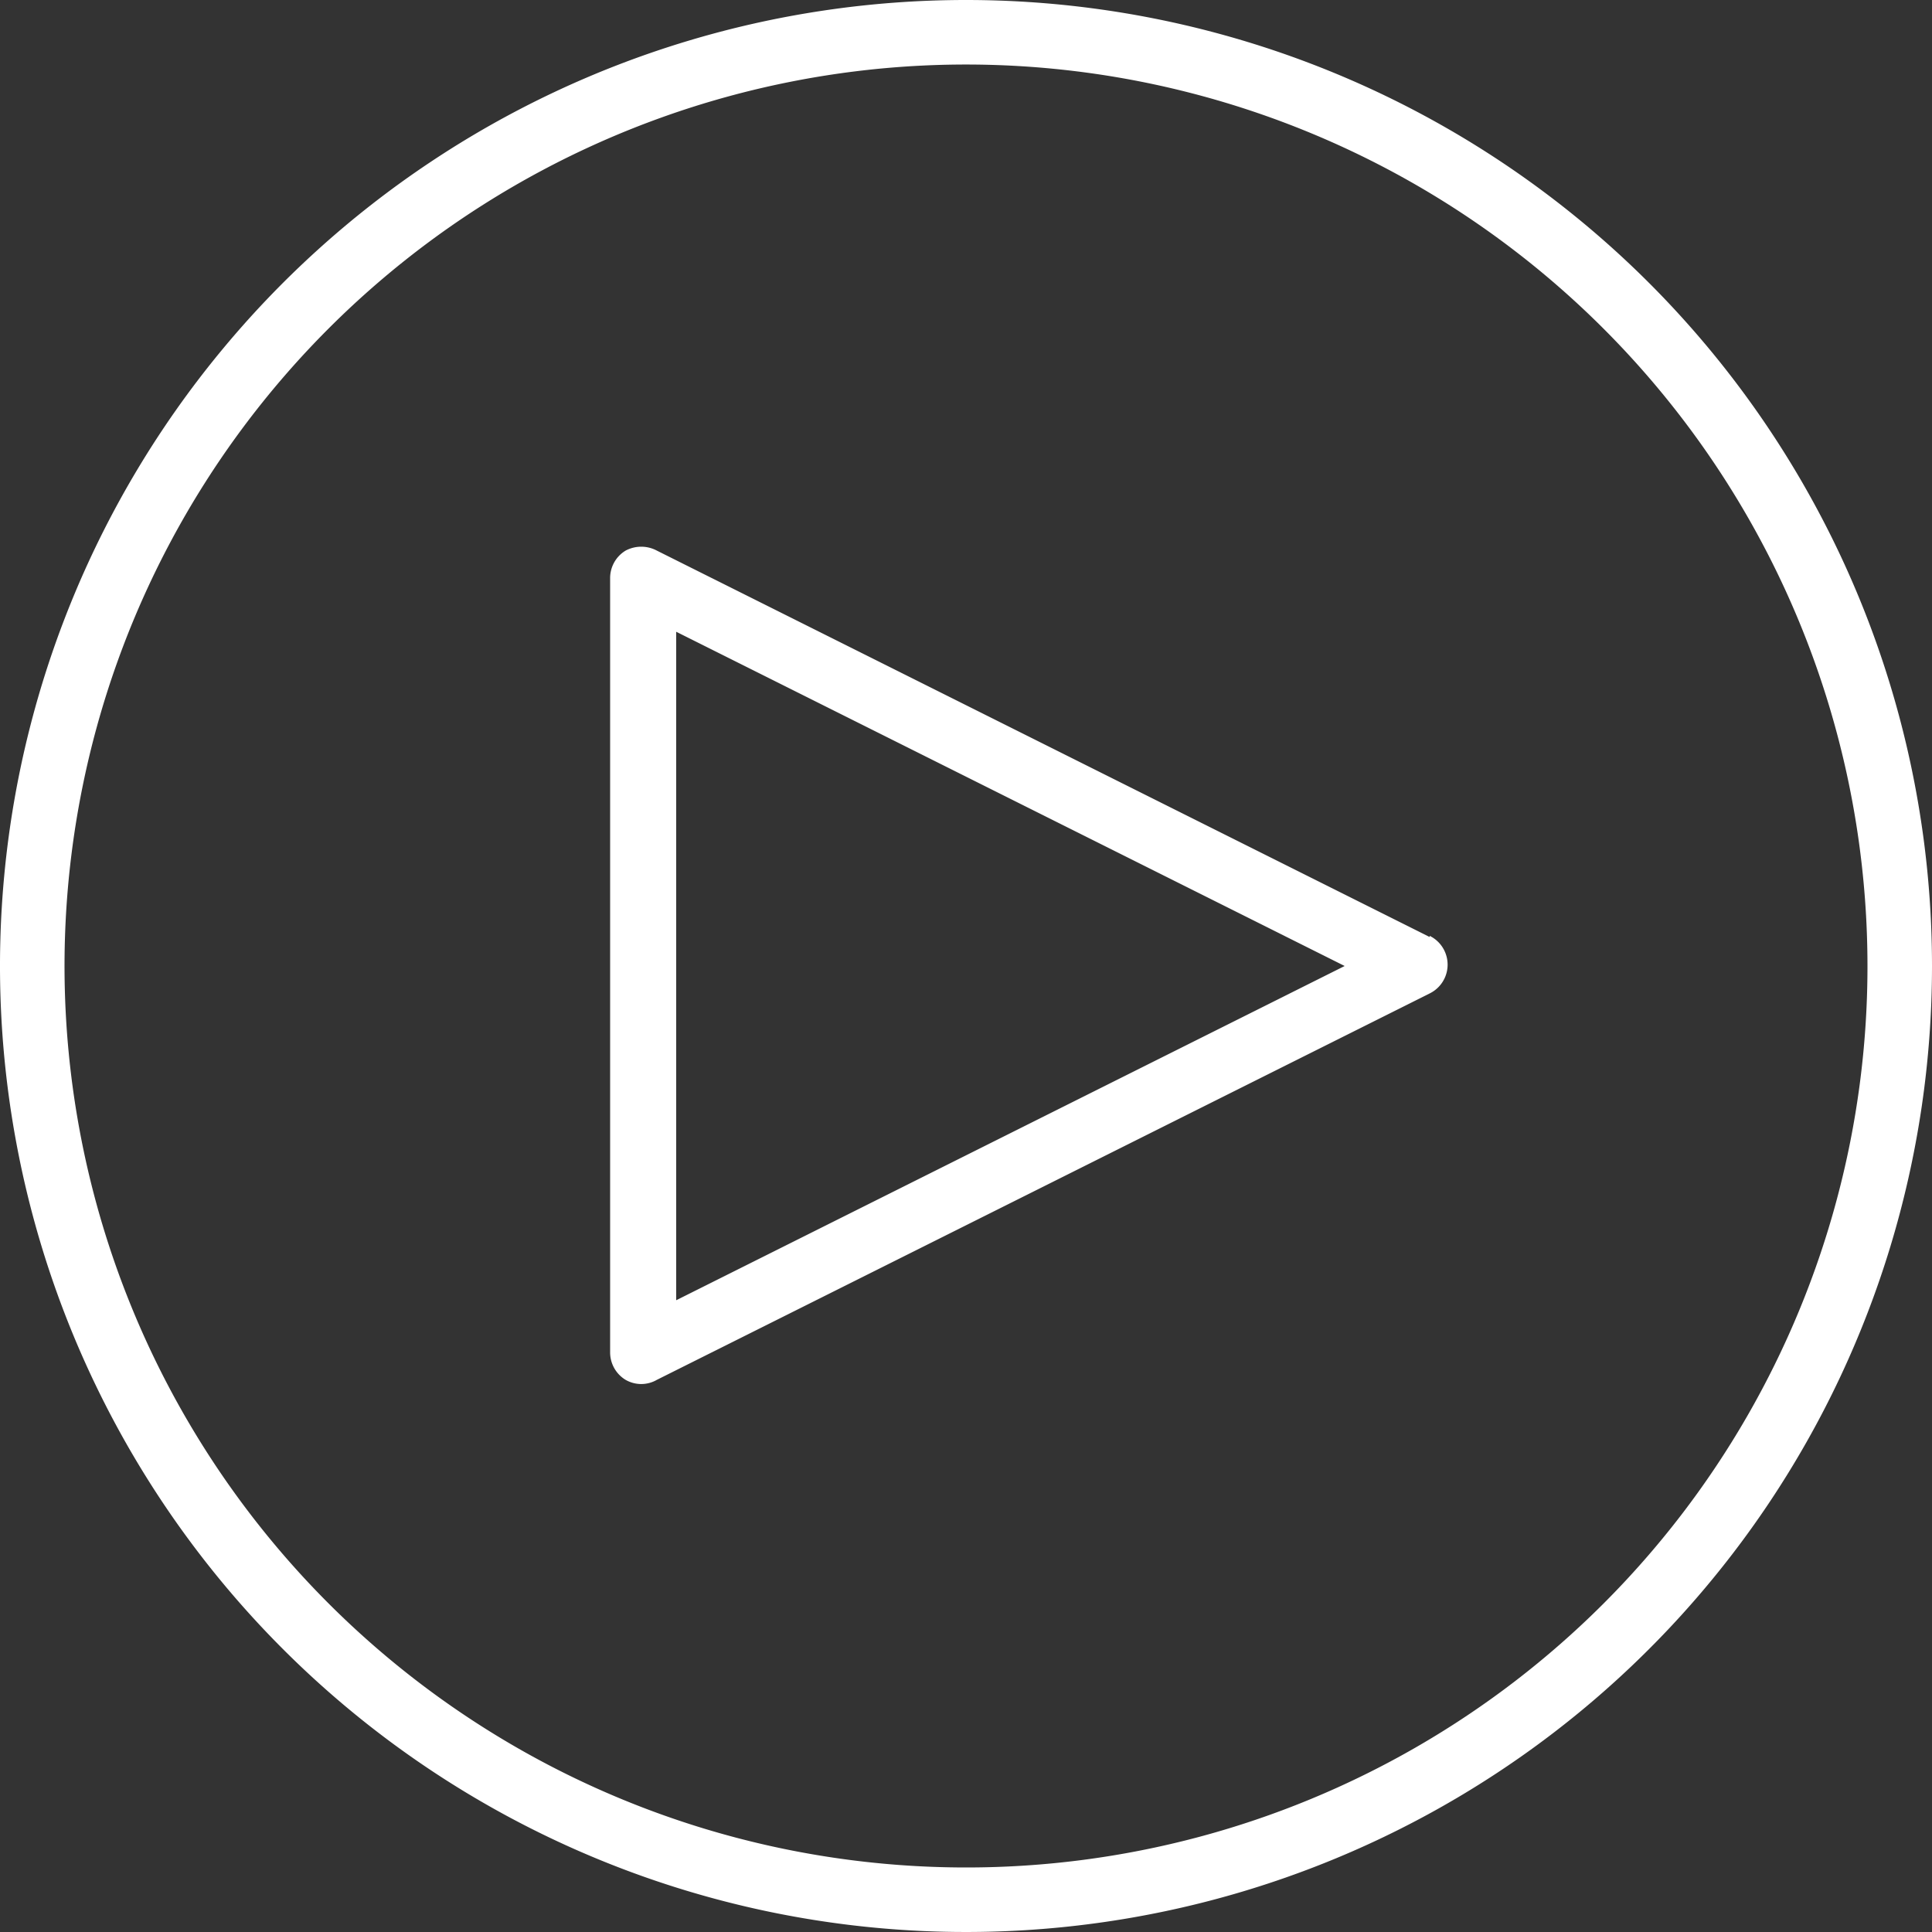 <svg  xmlns="http://www.w3.org/2000/svg" fill="white" width="50" height="50" viewBox="0 0 50 50"><rect x="0" y="0" width="50" height="50" fill="#333333" stroke="none"/><path d="M25,0A25,25,0,1,0,50,25,25,25,0,0,0,25,0Zm0,48.33A23.33,23.33,0,1,1,48.33,25,23.32,23.32,0,0,1,25,48.33Z"/><path d="M37,24.25l-20-10a.86.86,0,0,0-.81,0,.83.83,0,0,0-.4.71V35a.83.83,0,0,0,.4.71.81.81,0,0,0,.81,0l20-10a.83.83,0,0,0,0-1.49ZM17.5,33.65V16.35L34.8,25Z"/></svg>